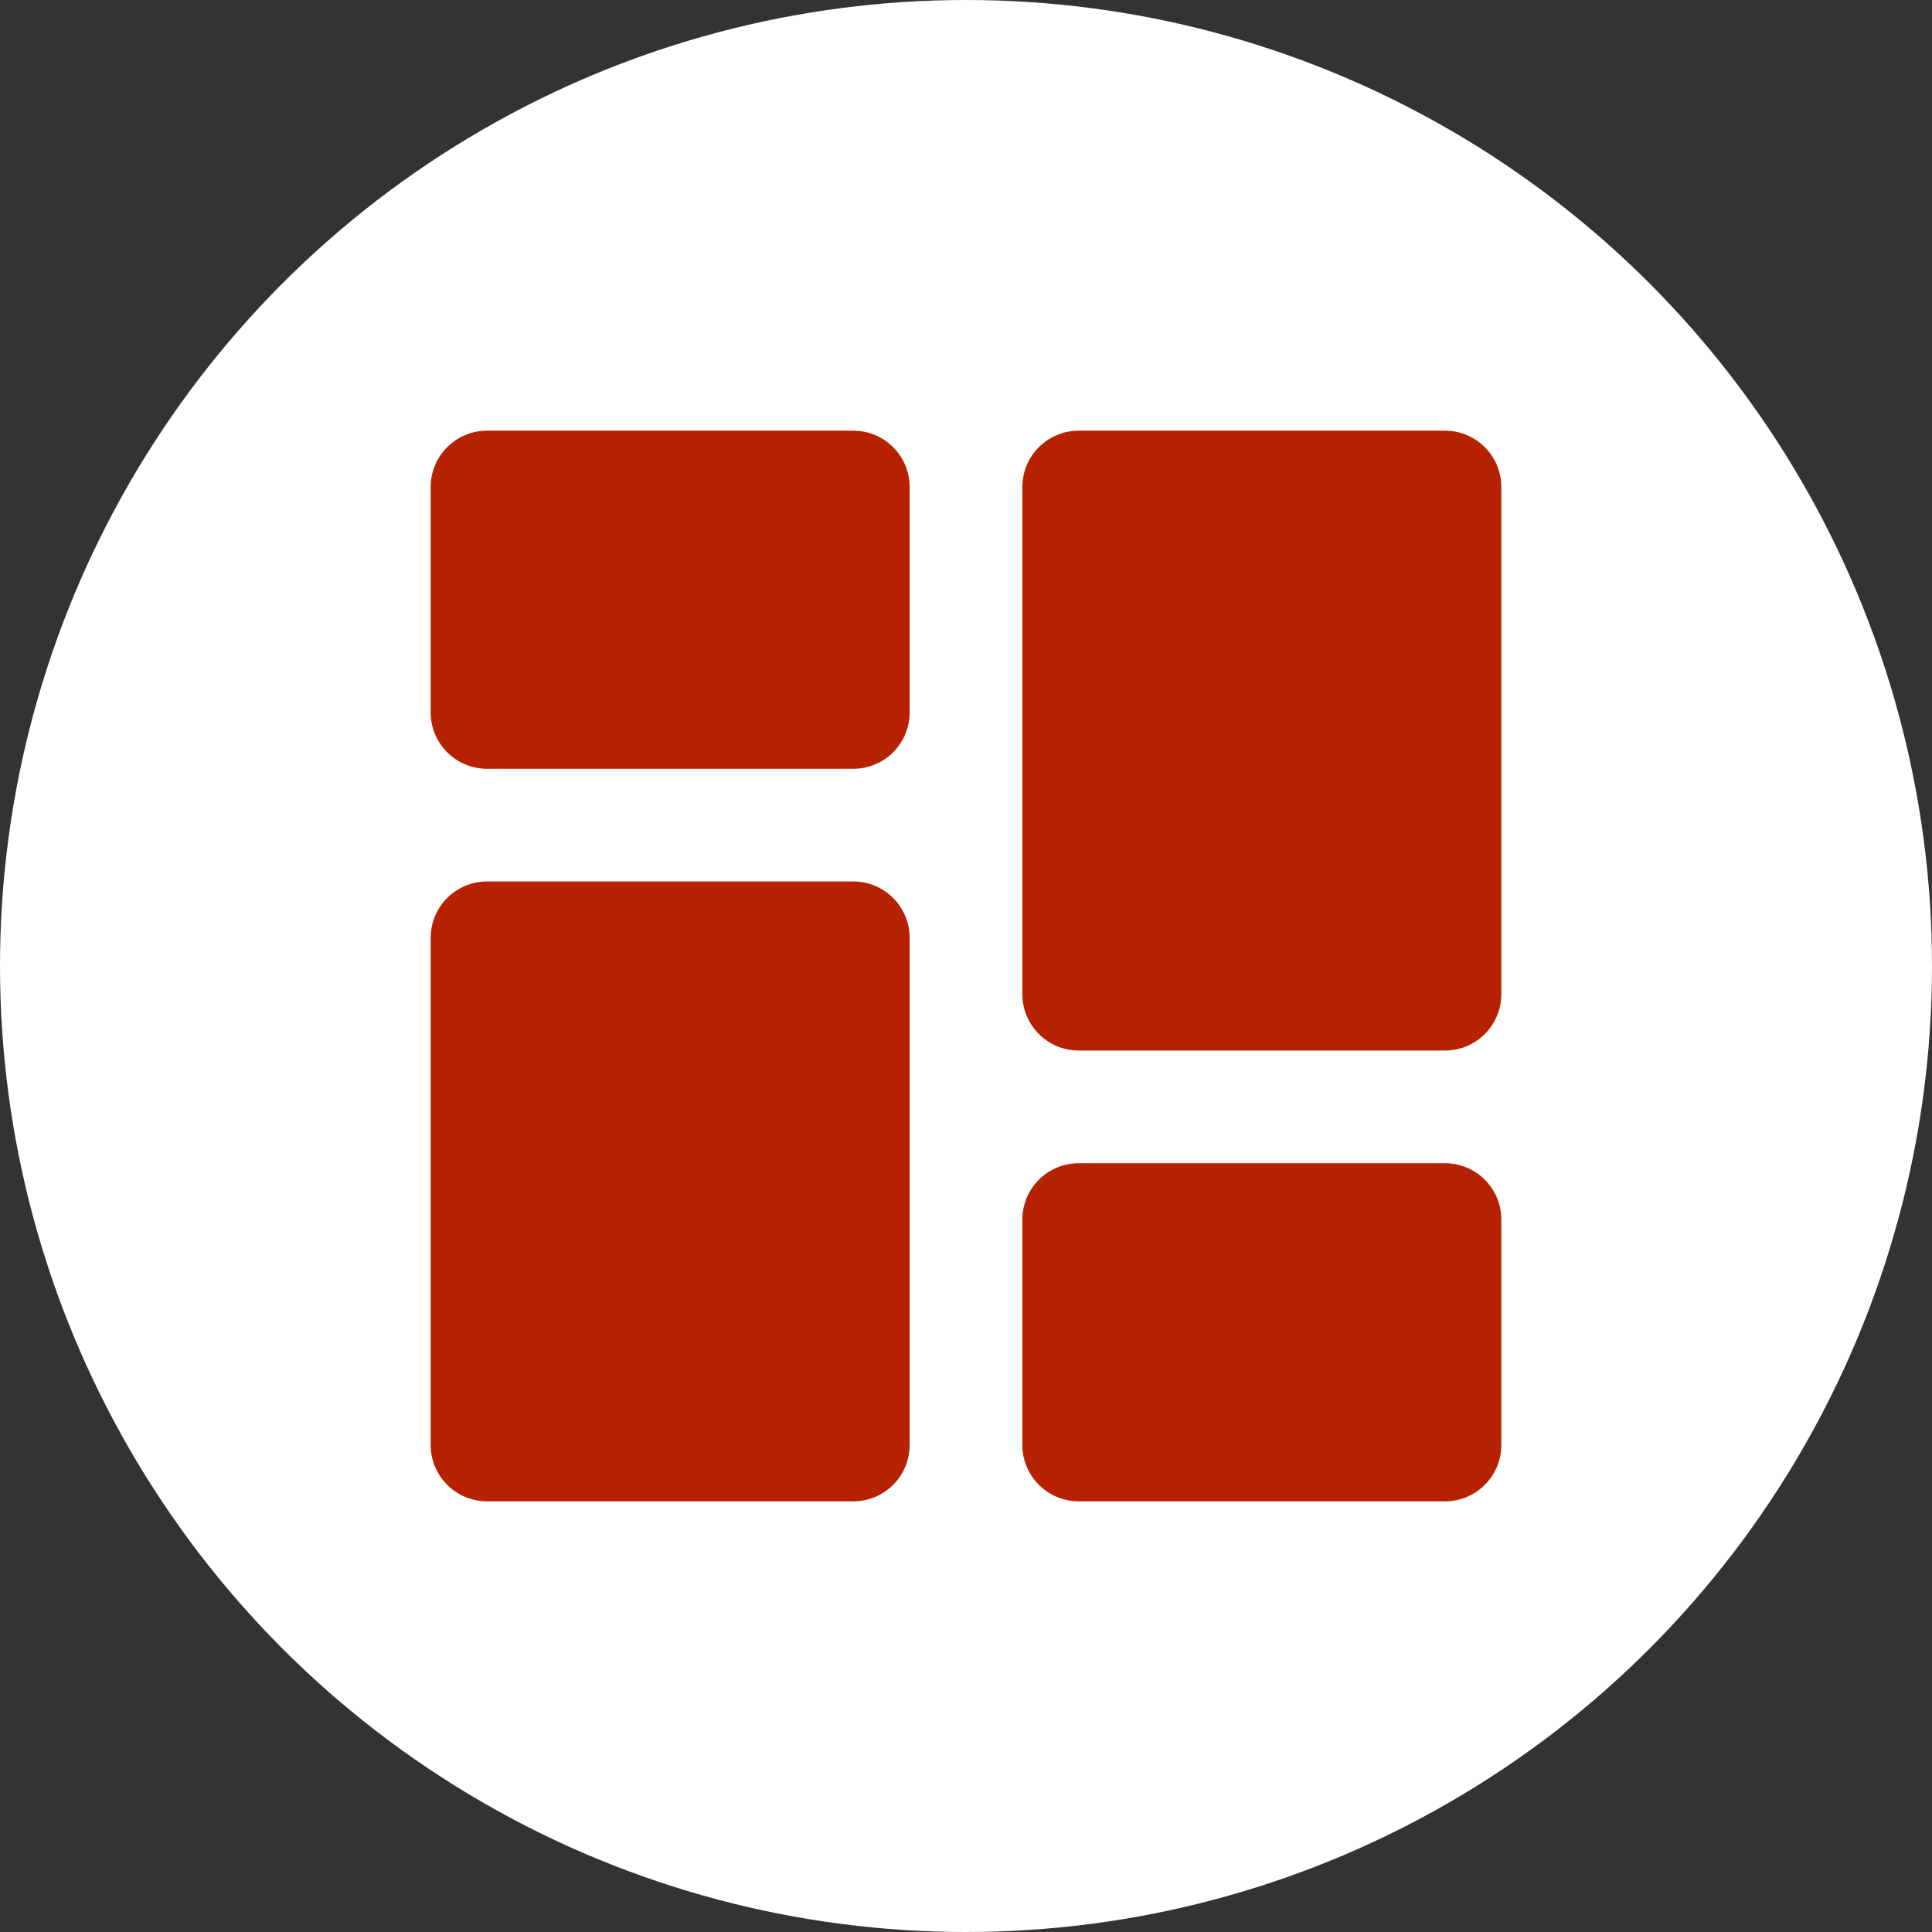 <svg width="48" height="48" viewBox="0 0 48 48" fill="none" xmlns="http://www.w3.org/2000/svg">
<rect x="0" y="0" width="48" height="48" fill="#333333" stroke="none"/>
<circle cx="24" cy="24" r="24" fill="white"/>
<path d="M12.1 10.7C11.327 10.7 10.7 11.327 10.7 12.1V17.7C10.7 18.473 11.327 19.1 12.1 19.1H21.2C21.973 19.1 22.6 18.473 22.6 17.7V12.1C22.6 11.327 21.973 10.7 21.2 10.7H12.1Z" fill="#B62100"/>
<path d="M26.8 10.7C26.027 10.7 25.4 11.327 25.4 12.1V24.7C25.4 25.473 26.027 26.1 26.8 26.1H35.9C36.673 26.1 37.3 25.473 37.3 24.7V12.1C37.3 11.327 36.673 10.7 35.9 10.7H26.8Z" fill="#B62100"/>
<path d="M10.7 23.3C10.7 22.527 11.327 21.9 12.1 21.9H21.2C21.973 21.9 22.6 22.527 22.6 23.3V35.9C22.6 36.673 21.973 37.3 21.2 37.3H12.1C11.327 37.3 10.7 36.673 10.7 35.9V23.3Z" fill="#B62100"/>
<path d="M26.8 28.9C26.027 28.9 25.4 29.527 25.4 30.3V35.9C25.4 36.673 26.027 37.3 26.8 37.3H35.9C36.673 37.3 37.3 36.673 37.3 35.9V30.3C37.3 29.527 36.673 28.9 35.9 28.9H26.8Z" fill="#B62100"/>
</svg>
